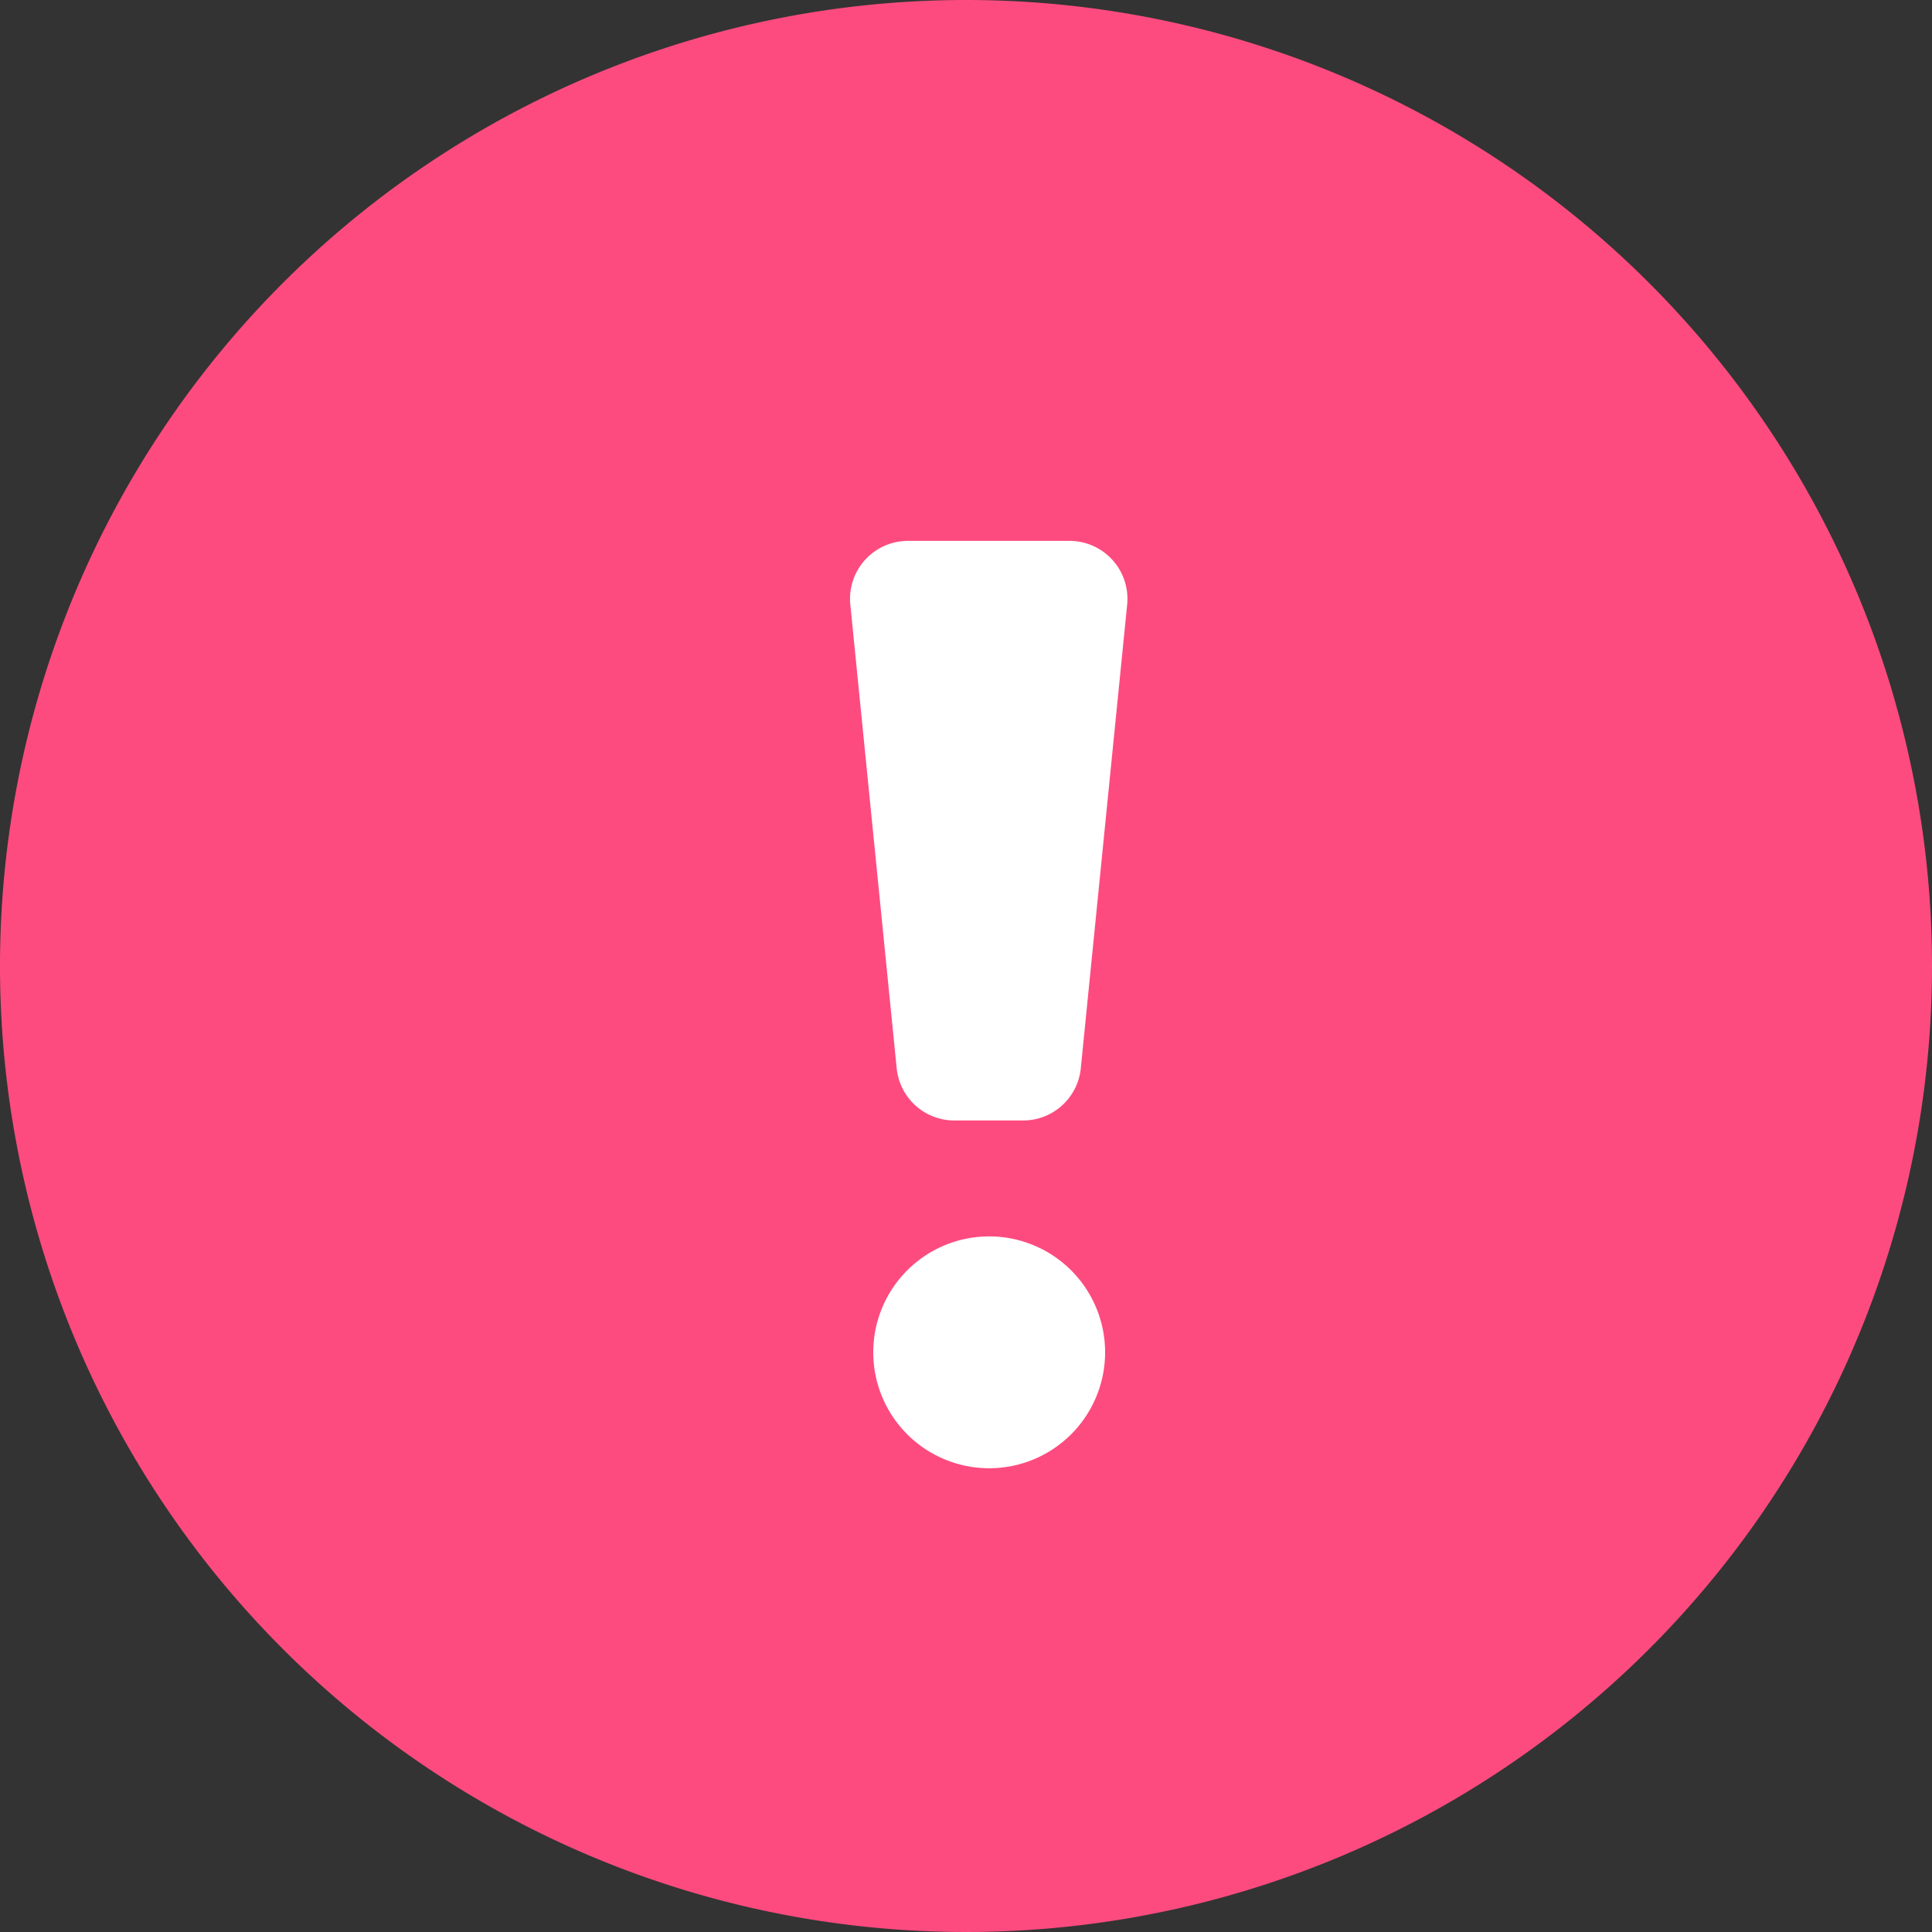 <svg xmlns="http://www.w3.org/2000/svg" width="24" height="24" viewBox="0 0 24 24">
  <rect x="0" y="0" width="24" height="24" fill="#333333" stroke="none"/>
  <g id="Group_5257" data-name="Group 5257" transform="translate(-1213 -711.521)">
    <path id="Path_54358" data-name="Path 54358" d="M20,8A12,12,0,1,0,32,20,12,12,0,0,0,20,8Z" transform="translate(1205 703.521)" fill="#fd4b7f"/>
    <path id="Path_54359" data-name="Path 54359" d="M220.409,128H218.4a.72.72,0,0,0-.716.792l.576,5.76a.72.72,0,0,0,.716.648h.855a.72.72,0,0,0,.716-.648l.576-5.76a.72.72,0,0,0-.715-.792Zm-1,8.64a1.44,1.44,0,1,0,1.44,1.44A1.44,1.44,0,0,0,219.405,136.64Z" transform="translate(1005.879 590.24)" fill="#fff"/>
  </g>
</svg>
